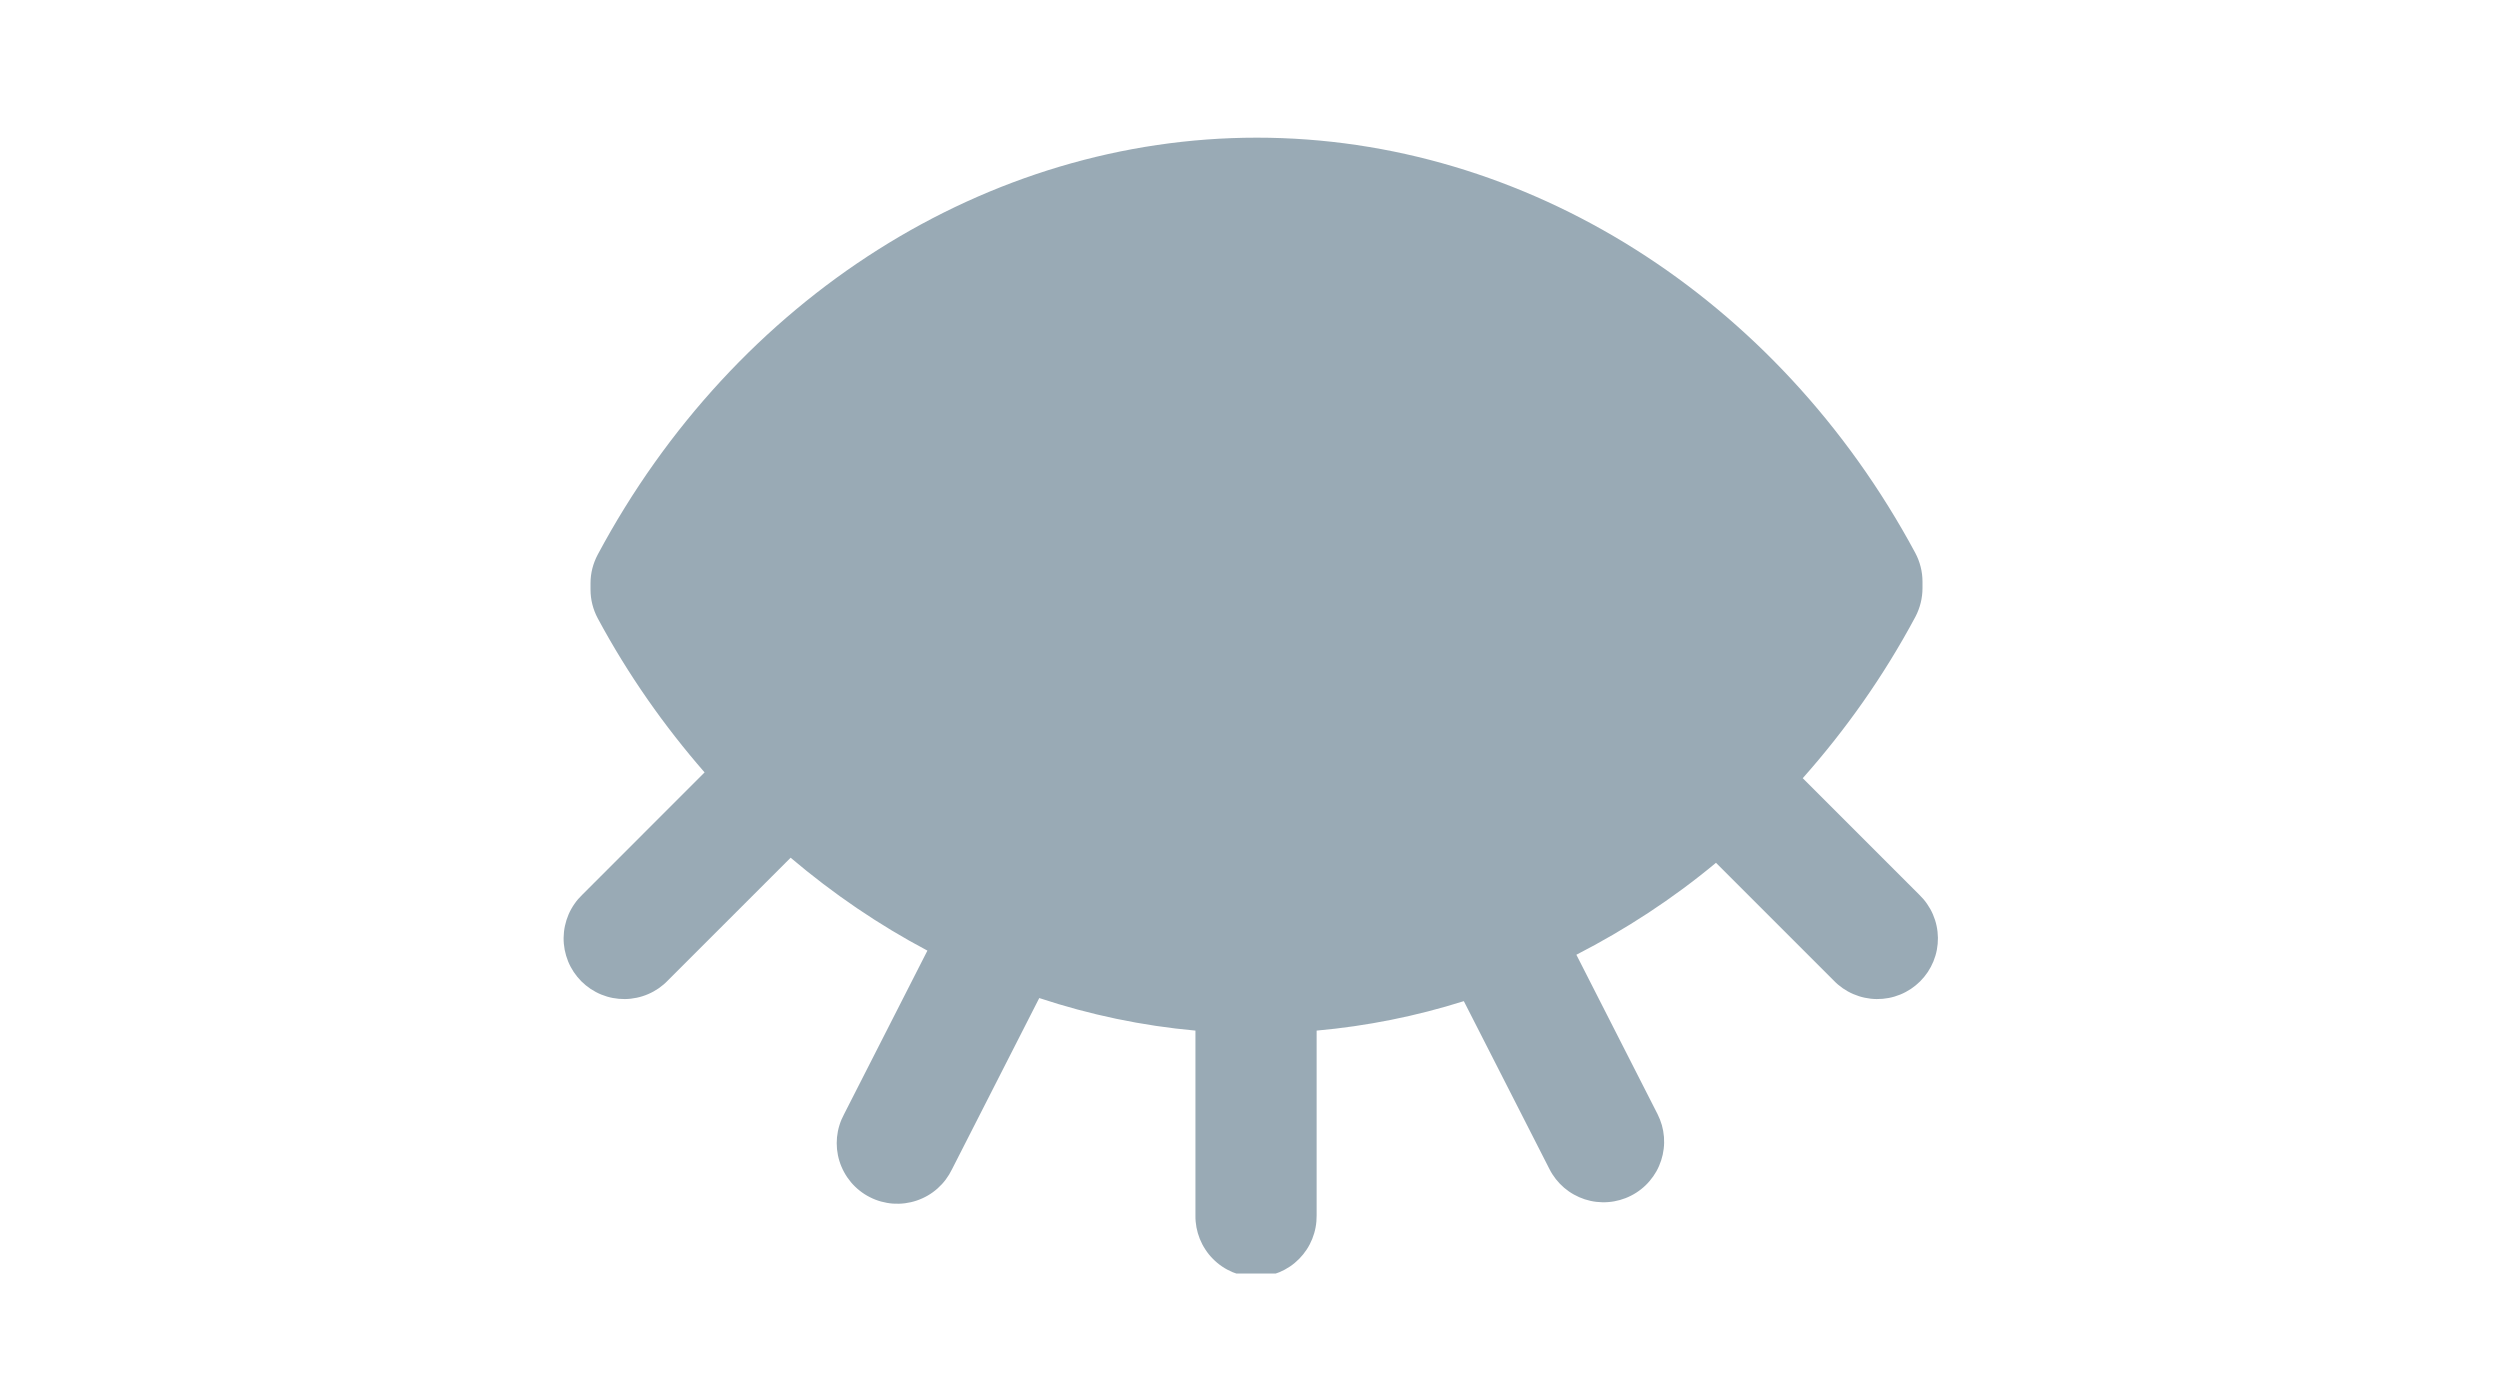 <svg xmlns="http://www.w3.org/2000/svg" xmlns:xlink="http://www.w3.org/1999/xlink" width="400" zoomAndPan="magnify" viewBox="0 0 300 165" height="220" preserveAspectRatio="xMidYMid meet" version="1.0"><defs><clipPath id="5821beccd7"><path d="M 67.113 16.402 L 232.613 16.402 L 232.613 152.824 L 67.113 152.824 Z M 67.113 16.402 " clip-rule="nonzero"/></clipPath></defs><g clip-path="url(#5821beccd7)"><path fill="#99aab5" d="M 150.824 16.52 C 118.527 16.52 88.234 35.691 71.73 66.547 C 71.168 67.605 70.863 68.773 70.863 69.969 L 70.863 70.762 C 70.863 71.961 71.164 73.137 71.73 74.199 C 75.367 80.965 79.707 87.129 84.551 92.688 L 69.871 107.371 C 69.52 107.707 69.207 108.07 68.934 108.469 C 68.656 108.867 68.422 109.285 68.23 109.73 C 68.039 110.176 67.895 110.633 67.793 111.105 C 67.691 111.578 67.641 112.059 67.633 112.543 C 67.629 113.023 67.672 113.504 67.762 113.98 C 67.855 114.453 67.992 114.914 68.172 115.363 C 68.355 115.812 68.582 116.238 68.848 116.641 C 69.117 117.043 69.422 117.414 69.762 117.758 C 70.105 118.098 70.477 118.402 70.879 118.672 C 71.285 118.938 71.707 119.164 72.156 119.348 C 72.605 119.531 73.066 119.668 73.539 119.758 C 74.016 119.848 74.496 119.891 74.98 119.887 C 75.461 119.883 75.941 119.828 76.414 119.727 C 76.887 119.629 77.348 119.48 77.789 119.289 C 78.234 119.098 78.656 118.863 79.051 118.59 C 79.449 118.312 79.816 118 80.148 117.652 L 94.875 102.926 C 99.988 107.262 105.488 111.004 111.289 114.074 L 101.293 133.695 C 101.062 134.125 100.871 134.57 100.73 135.035 C 100.586 135.496 100.492 135.973 100.441 136.457 C 100.395 136.938 100.395 137.422 100.441 137.906 C 100.492 138.391 100.586 138.863 100.73 139.328 C 100.875 139.793 101.062 140.238 101.297 140.664 C 101.527 141.09 101.801 141.488 102.113 141.863 C 102.426 142.234 102.773 142.57 103.152 142.871 C 103.535 143.176 103.941 143.438 104.375 143.656 C 104.809 143.879 105.258 144.055 105.727 144.184 C 106.195 144.312 106.672 144.398 107.156 144.434 C 107.641 144.465 108.121 144.453 108.605 144.391 C 109.086 144.328 109.559 144.219 110.02 144.062 C 110.477 143.906 110.918 143.707 111.34 143.461 C 111.758 143.219 112.148 142.934 112.512 142.609 C 112.875 142.285 113.203 141.93 113.492 141.543 C 113.785 141.152 114.035 140.738 114.246 140.301 L 124.711 119.766 C 130.781 121.773 137.055 123.098 143.453 123.672 L 143.453 145.852 C 143.445 146.336 143.488 146.812 143.574 147.285 C 143.664 147.758 143.797 148.219 143.977 148.668 C 144.156 149.113 144.379 149.539 144.645 149.941 C 144.906 150.344 145.207 150.719 145.547 151.059 C 145.883 151.402 146.254 151.711 146.652 151.98 C 147.051 152.25 147.473 152.477 147.918 152.664 C 148.363 152.848 148.82 152.988 149.293 153.082 C 149.766 153.18 150.242 153.227 150.723 153.227 C 151.207 153.227 151.684 153.18 152.156 153.082 C 152.629 152.988 153.086 152.848 153.531 152.664 C 153.973 152.477 154.395 152.25 154.797 151.98 C 155.195 151.711 155.562 151.402 155.902 151.059 C 156.238 150.719 156.539 150.344 156.805 149.941 C 157.07 149.539 157.289 149.113 157.469 148.668 C 157.648 148.219 157.785 147.758 157.871 147.285 C 157.961 146.812 158 146.336 157.996 145.852 L 157.996 123.672 C 164.012 123.133 169.926 121.945 175.66 120.137 L 185.941 140.301 C 186.156 140.727 186.414 141.125 186.707 141.5 C 187.004 141.875 187.332 142.219 187.695 142.531 C 188.059 142.84 188.449 143.113 188.867 143.344 C 189.285 143.578 189.719 143.77 190.172 143.918 C 190.629 144.066 191.09 144.168 191.566 144.223 C 192.039 144.277 192.516 144.289 192.992 144.25 C 193.469 144.215 193.938 144.129 194.395 144 C 194.855 143.871 195.297 143.699 195.723 143.48 C 196.148 143.266 196.551 143.008 196.926 142.711 C 197.301 142.418 197.645 142.086 197.953 141.723 C 198.262 141.359 198.535 140.973 198.77 140.555 C 199.004 140.137 199.191 139.703 199.34 139.246 C 199.488 138.793 199.59 138.328 199.645 137.855 C 199.703 137.379 199.711 136.906 199.676 136.43 C 199.637 135.953 199.555 135.484 199.426 135.023 C 199.293 134.566 199.121 134.121 198.906 133.695 L 189.164 114.57 C 195.07 111.539 200.707 107.871 205.918 103.535 L 220.035 117.652 C 220.367 118 220.734 118.312 221.133 118.59 C 221.531 118.863 221.949 119.098 222.395 119.289 C 222.84 119.48 223.297 119.629 223.77 119.727 C 224.242 119.828 224.723 119.883 225.203 119.887 C 225.688 119.891 226.168 119.848 226.645 119.758 C 227.117 119.668 227.578 119.531 228.027 119.348 C 228.477 119.164 228.902 118.938 229.305 118.672 C 229.707 118.402 230.078 118.098 230.422 117.758 C 230.762 117.414 231.066 117.043 231.336 116.641 C 231.602 116.238 231.828 115.812 232.012 115.363 C 232.195 114.914 232.332 114.453 232.422 113.98 C 232.512 113.504 232.555 113.023 232.551 112.543 C 232.543 112.059 232.492 111.578 232.391 111.105 C 232.293 110.633 232.145 110.176 231.953 109.73 C 231.762 109.285 231.527 108.867 231.25 108.469 C 230.977 108.07 230.664 107.707 230.316 107.371 L 216.328 93.383 C 221.465 87.598 226.039 81.137 229.848 74.016 C 230.406 72.953 230.699 71.77 230.699 70.578 L 230.699 69.797 C 230.699 68.598 230.398 67.406 229.832 66.348 C 213.312 35.609 183.039 16.52 150.824 16.52 Z M 150.824 16.52 " fill-opacity="1" fill-rule="nonzero"/></g></svg>